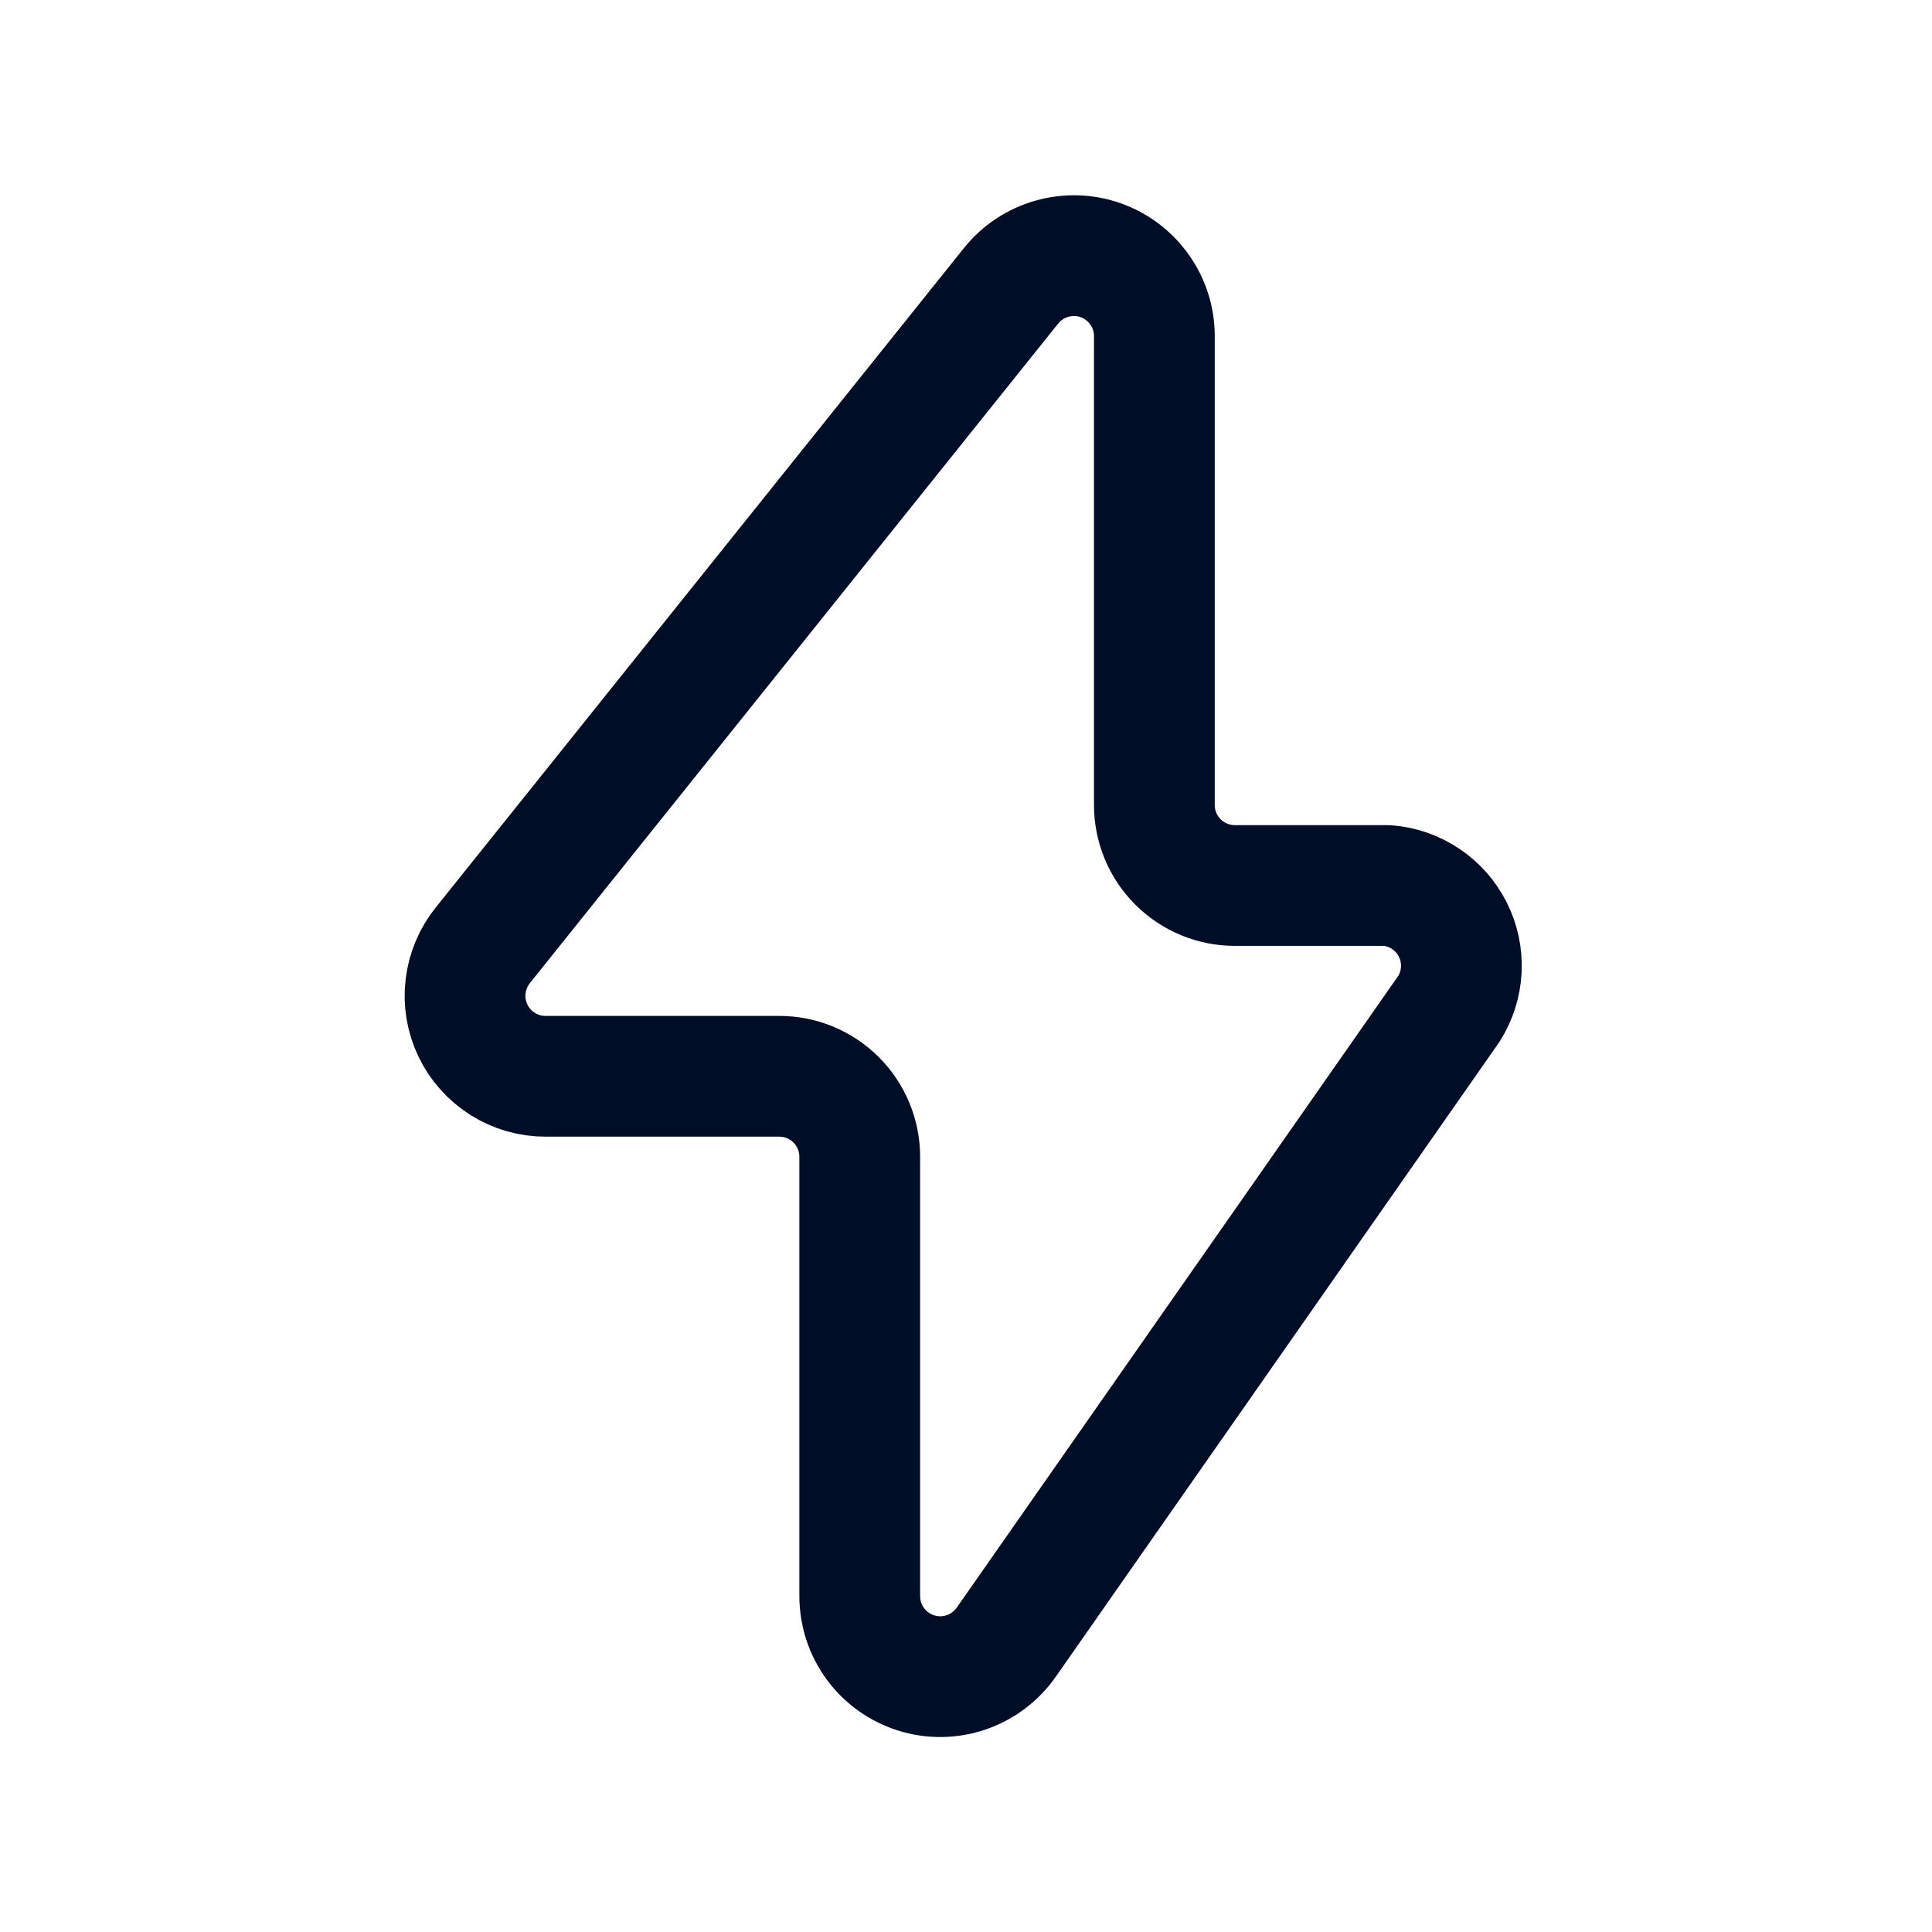 <svg
  width="24"
  height="24"
  viewBox="0 0 24 24"
  fill="none"
  xmlns="http://www.w3.org/2000/svg"
>
  <path
    d="M6 11.74L12.56 3.55C12.689 3.389 12.865 3.272 13.064 3.215C13.262 3.158 13.474 3.163 13.669 3.231C13.864 3.299 14.033 3.426 14.153 3.594C14.274 3.762 14.339 3.963 14.34 4.17V10C14.34 10.265 14.445 10.52 14.633 10.707C14.82 10.895 15.075 11 15.34 11H17.23C17.402 11.013 17.567 11.07 17.71 11.166C17.854 11.262 17.97 11.394 18.047 11.547C18.125 11.701 18.161 11.873 18.153 12.045C18.144 12.217 18.092 12.384 18 12.53L12.5 20.4C12.378 20.574 12.204 20.705 12.003 20.774C11.802 20.843 11.584 20.846 11.381 20.782C11.178 20.718 11.001 20.592 10.875 20.421C10.749 20.25 10.681 20.043 10.68 19.83V14.37C10.68 14.105 10.575 13.85 10.387 13.663C10.2 13.475 9.945 13.37 9.68 13.37H6.78C6.591 13.371 6.405 13.318 6.245 13.217C6.085 13.116 5.956 12.972 5.875 12.802C5.793 12.631 5.761 12.441 5.784 12.253C5.806 12.065 5.881 11.887 6 11.74Z"
    stroke="#000D26"
    stroke-width="1.5"
    stroke-linecap="round"
    stroke-linejoin="round"
  />
</svg>
